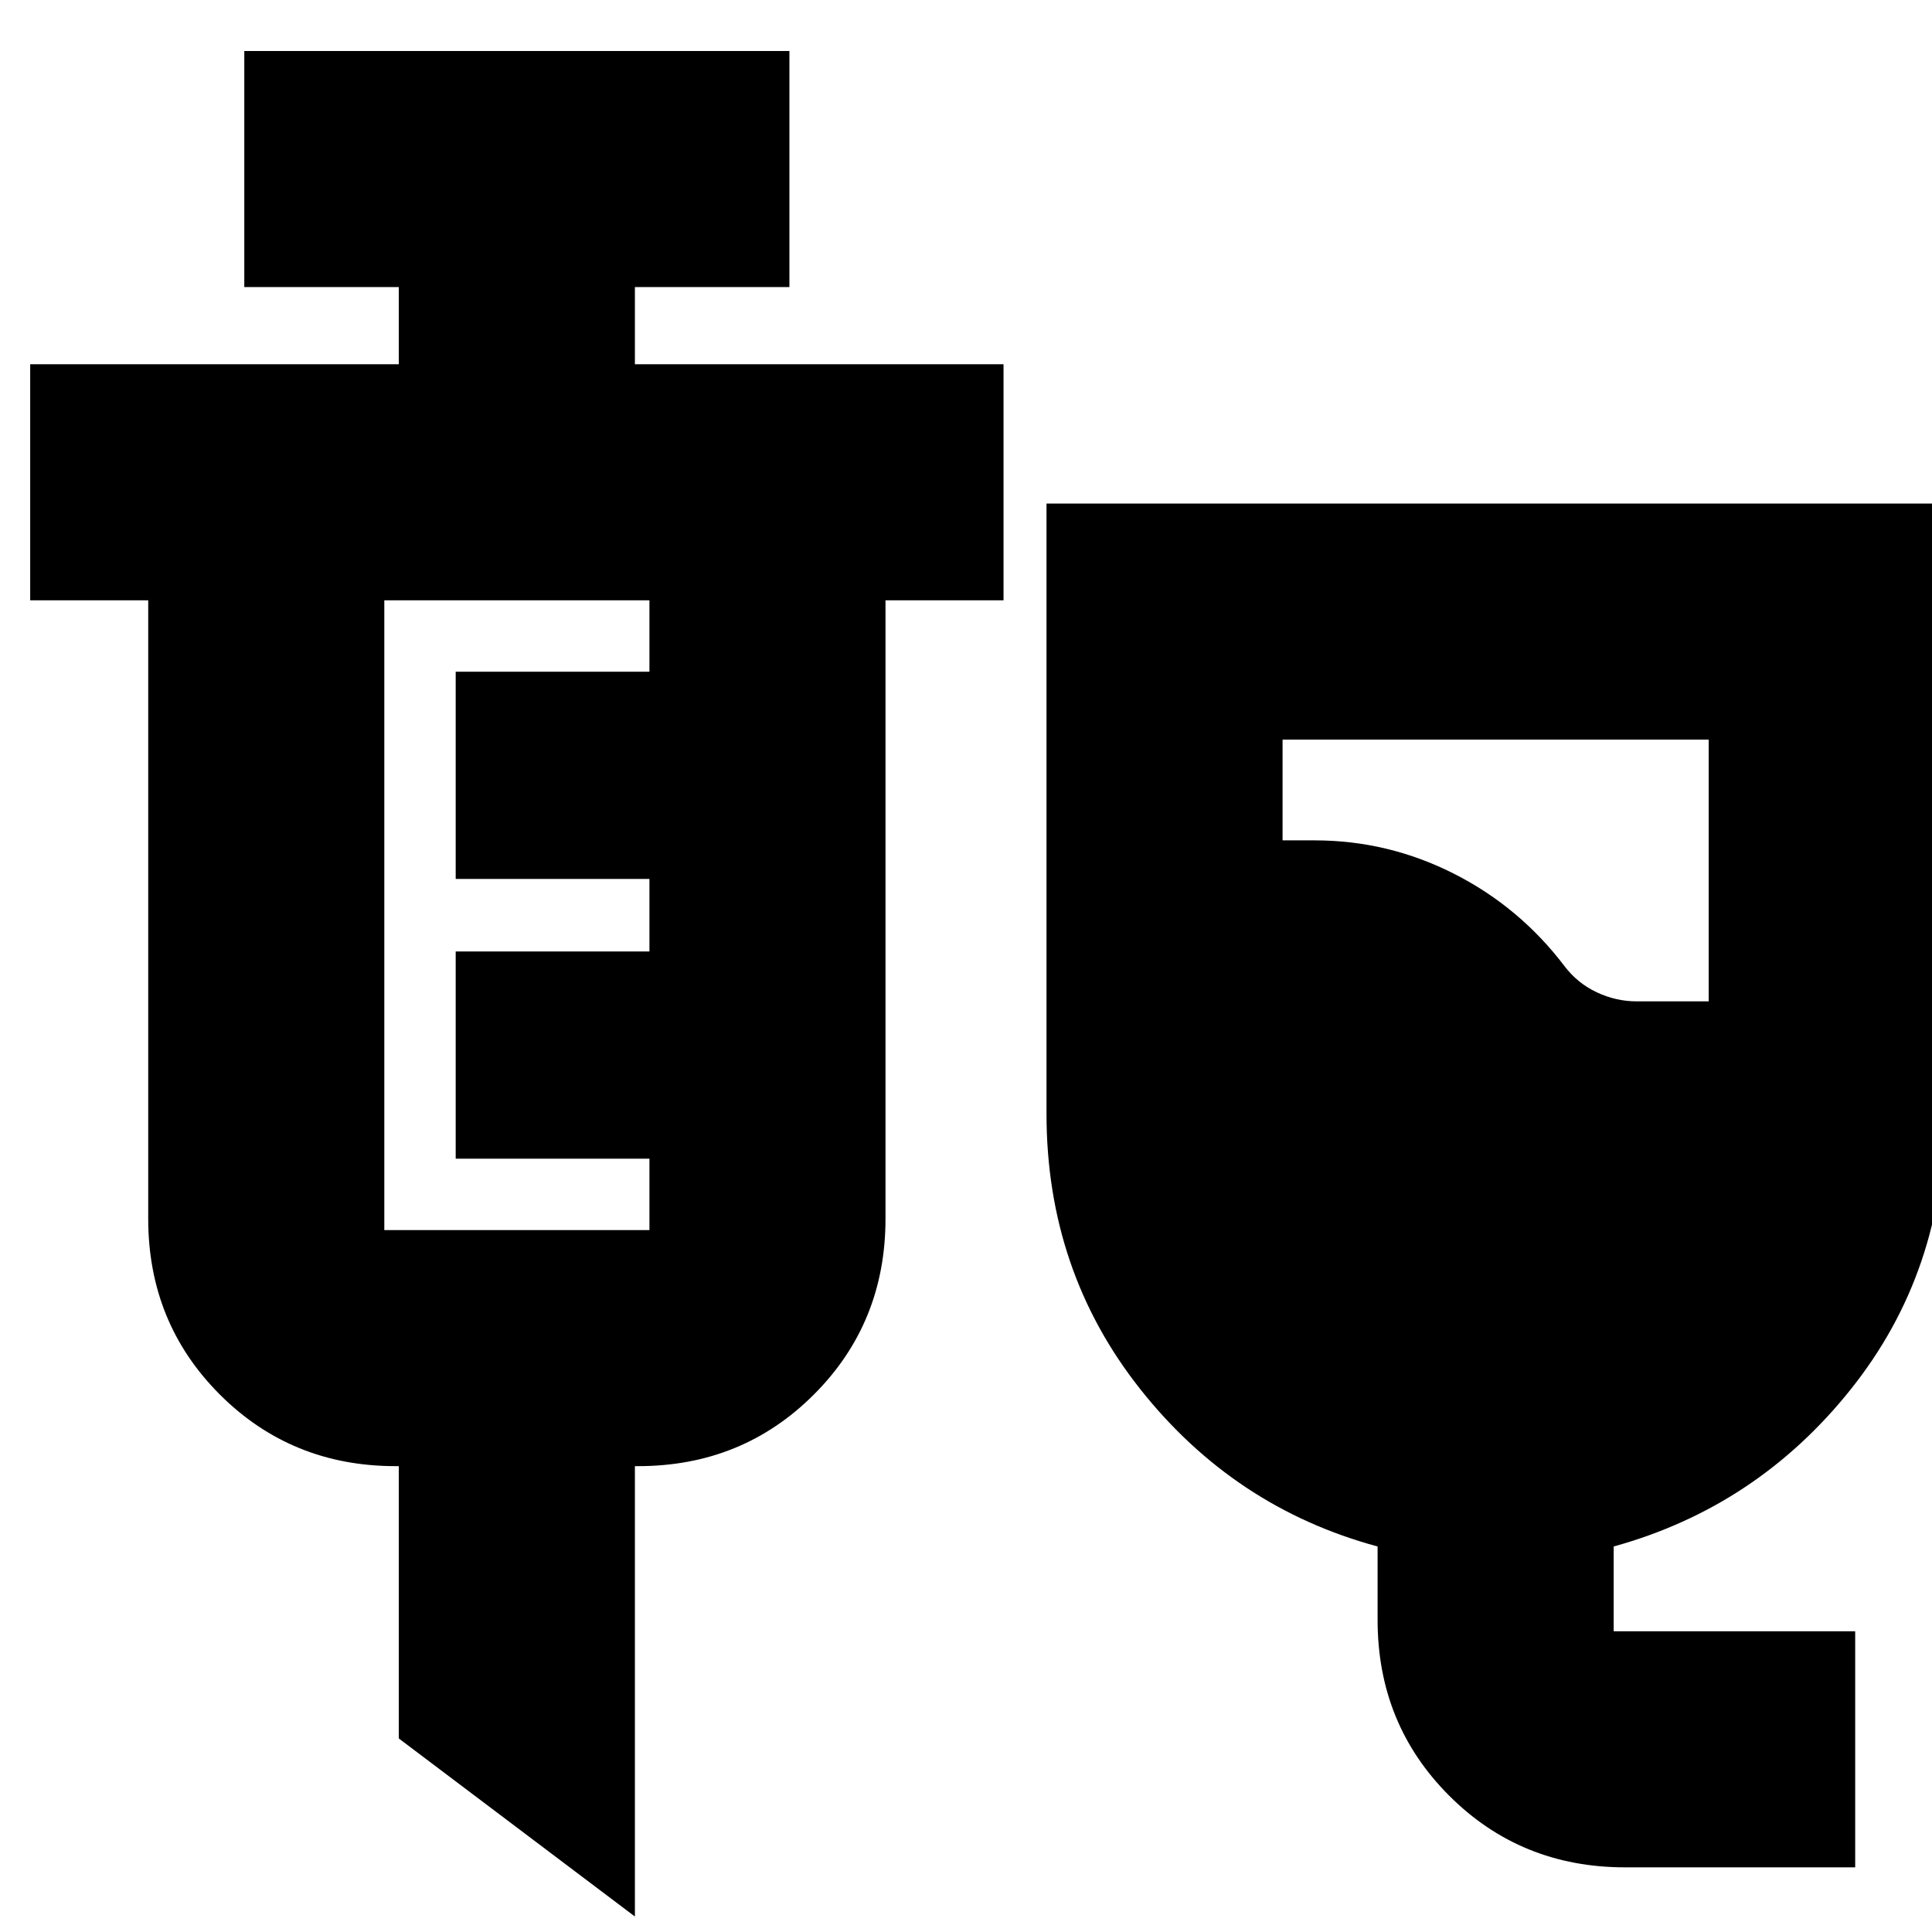 <svg xmlns="http://www.w3.org/2000/svg" height="24" viewBox="0 -960 960 960" width="24"><path d="M807.48-32.13q-51.78 0-87.37-35.59-35.59-35.58-35.59-87.37v-36.47q-71.26-19.27-117.89-78.13Q520-328.55 520-406.61v-303.17h446.35v303.17q0 78.36-46.63 136.85-46.63 58.5-117.89 78.2v42.13h120v117.3H807.48Zm5.82-430.3h35.74v-130.05H637.3v50.05h15.87q36.57 0 69.26 16.56 32.69 16.57 55.01 46 6.43 8.44 15.99 12.94 9.57 4.5 19.87 4.5ZM315.48-7.69 198.17-96.17v-135.31h-1.56q-51.78 0-87.37-35.58-35.59-35.59-35.59-87.37V-661.7H15V-779h183.17v-38.35h-76.78v-117.3h270.87v117.3h-76.78V-779h183.17v117.3H440v307.27q0 51.78-35.59 87.37-35.58 35.58-87.37 35.58h-1.56V-7.69ZM190.96-348.78H322.7v-35.48h-96.27v-102.96h96.27v-36.04h-96.27v-102.96h96.27v-35.48H190.96v312.92Z"/></svg>